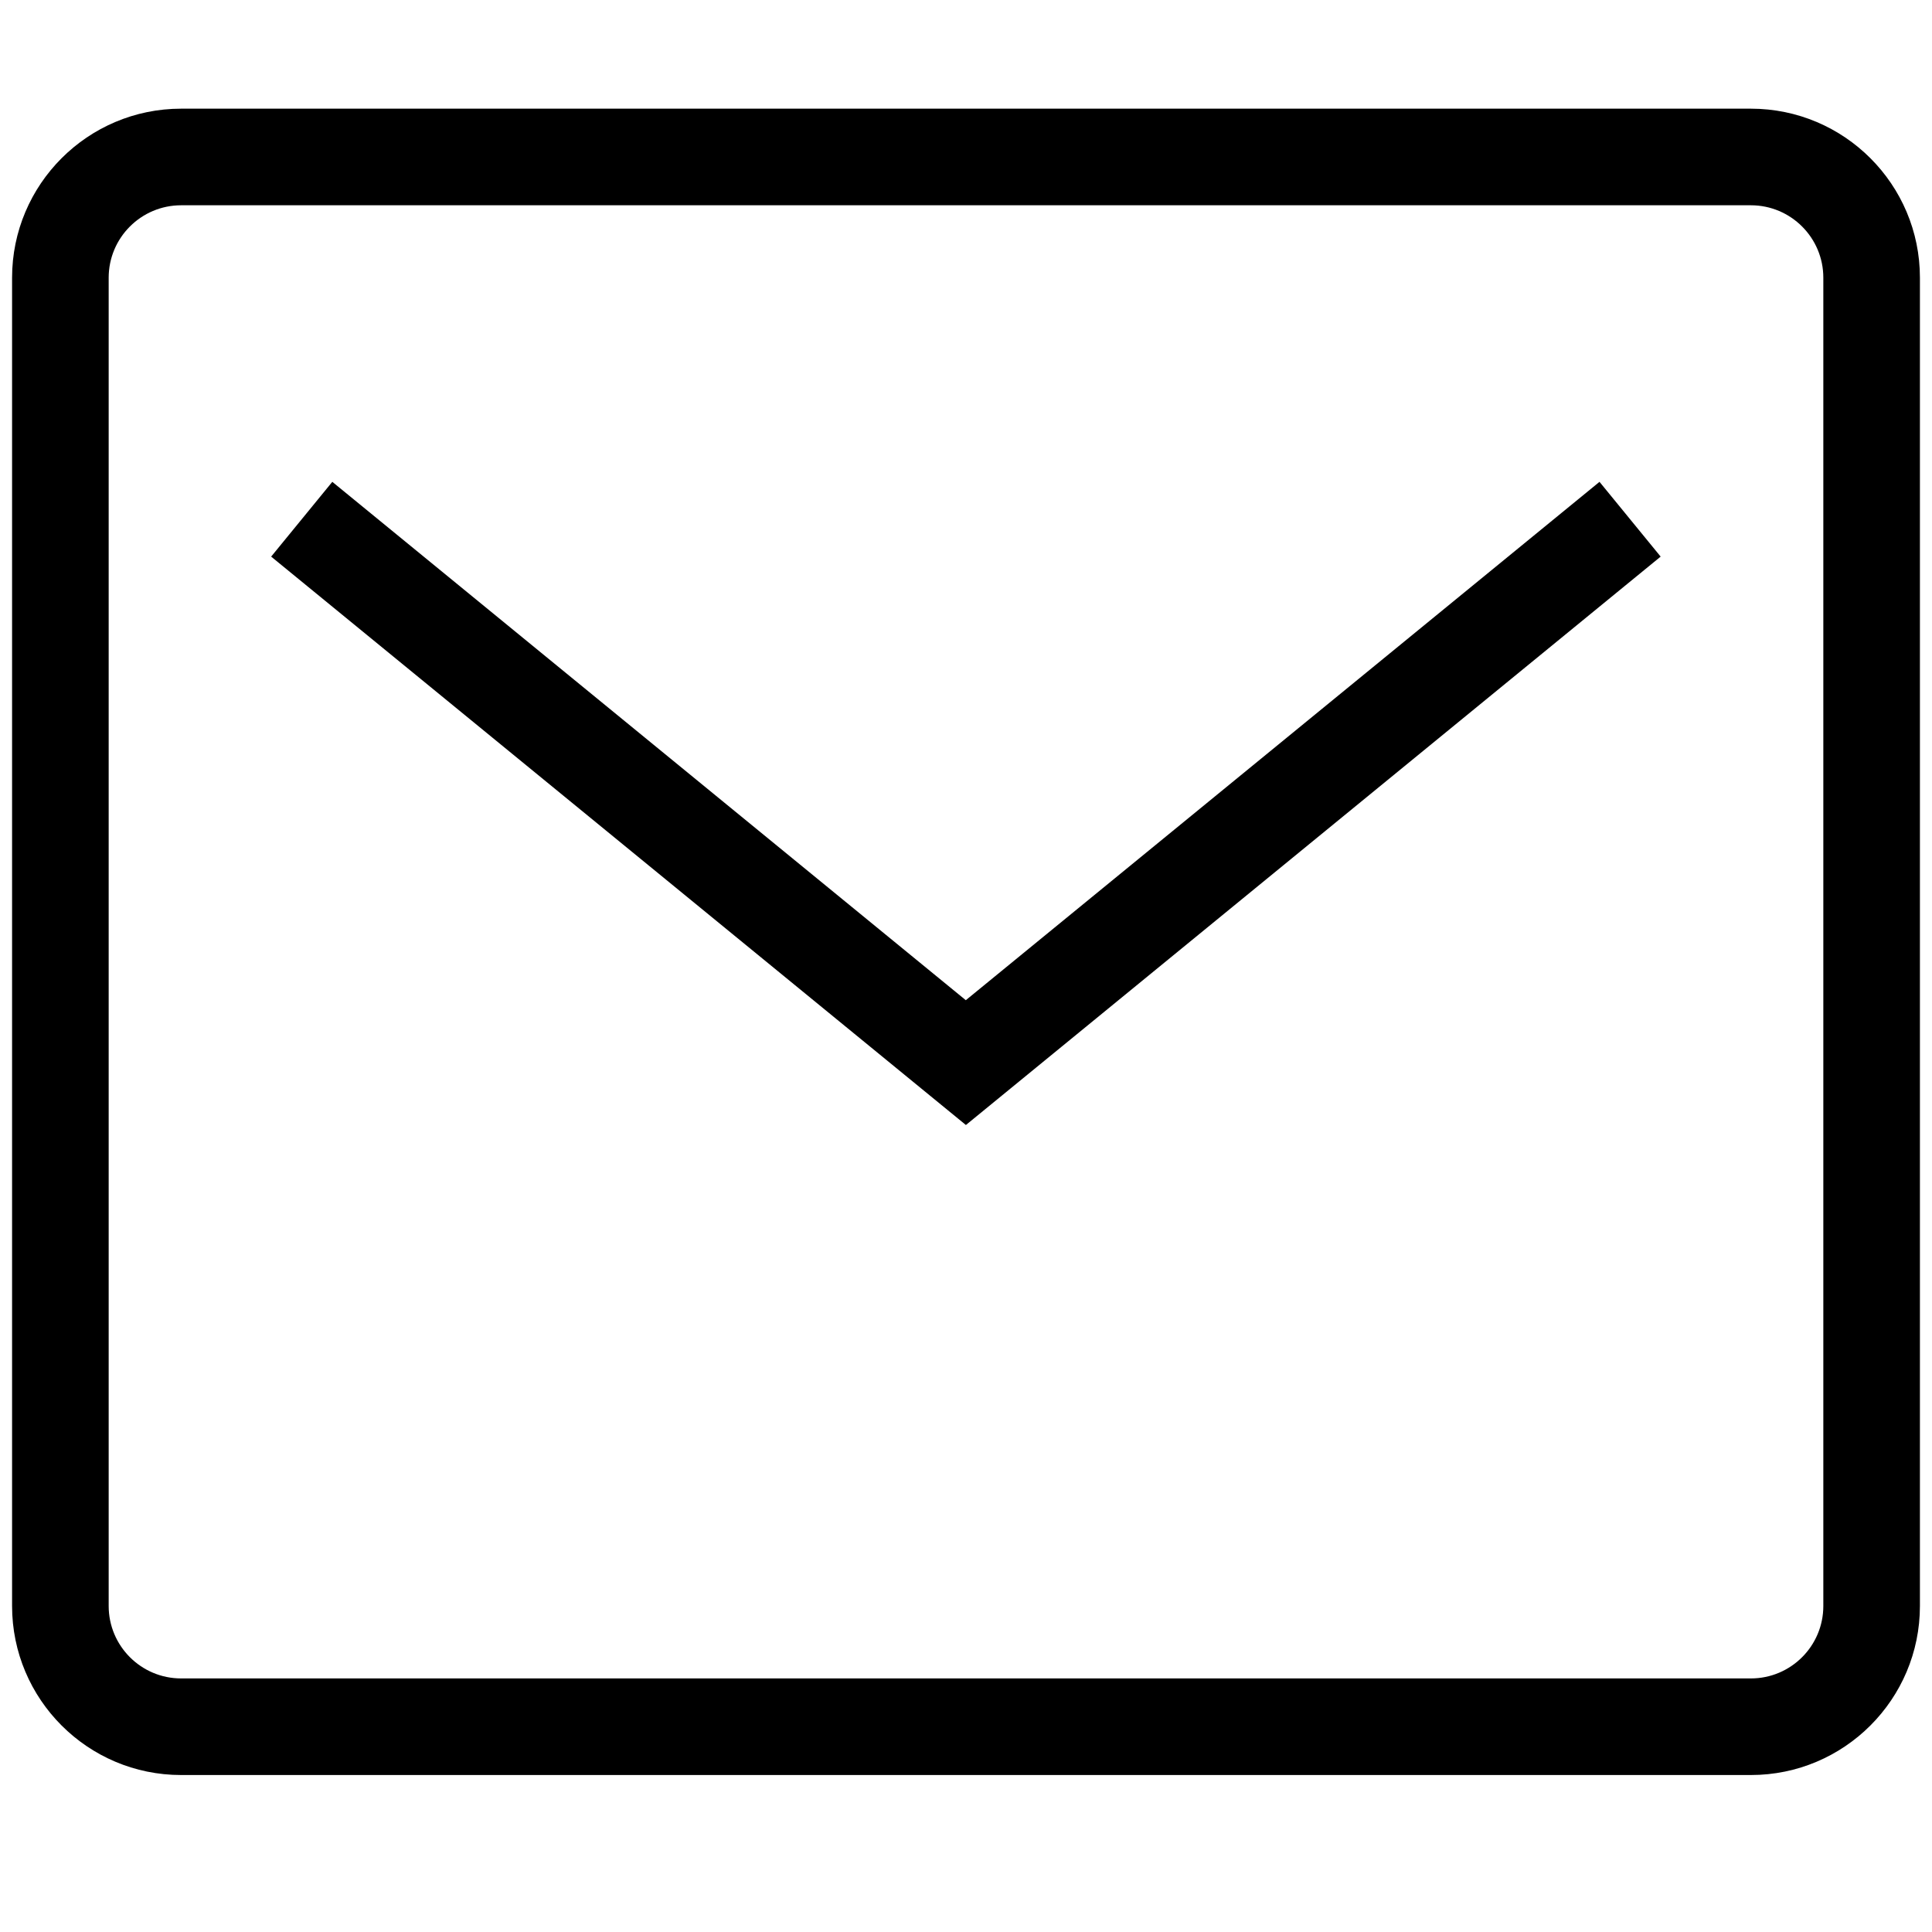 <svg height="20" viewBox="0 0 20 20" width="20" xmlns="http://www.w3.org/2000/svg"><g transform="translate(0 1)"><path d="m18.125 16.375c.414 0 .75-.336.75-.75v-13.75c0-.414-.336-.75-.75-.75h-16.25c-.414 0-.75.336-.75.75v13.75c0 .414.336.75.75.75zm0 1h-16.25c-.966 0-1.75-.784-1.75-1.75v-13.75c0-.966.784-1.75 1.75-1.75h16.25c.966 0 1.75.784 1.75 1.75v13.75c0 .966-.784 1.75-1.75 1.75z"/><path d="m16.558 3.988.633.774-7.192 5.884-7.192-5.884.633-.774 6.558 5.366z"/></g></svg>